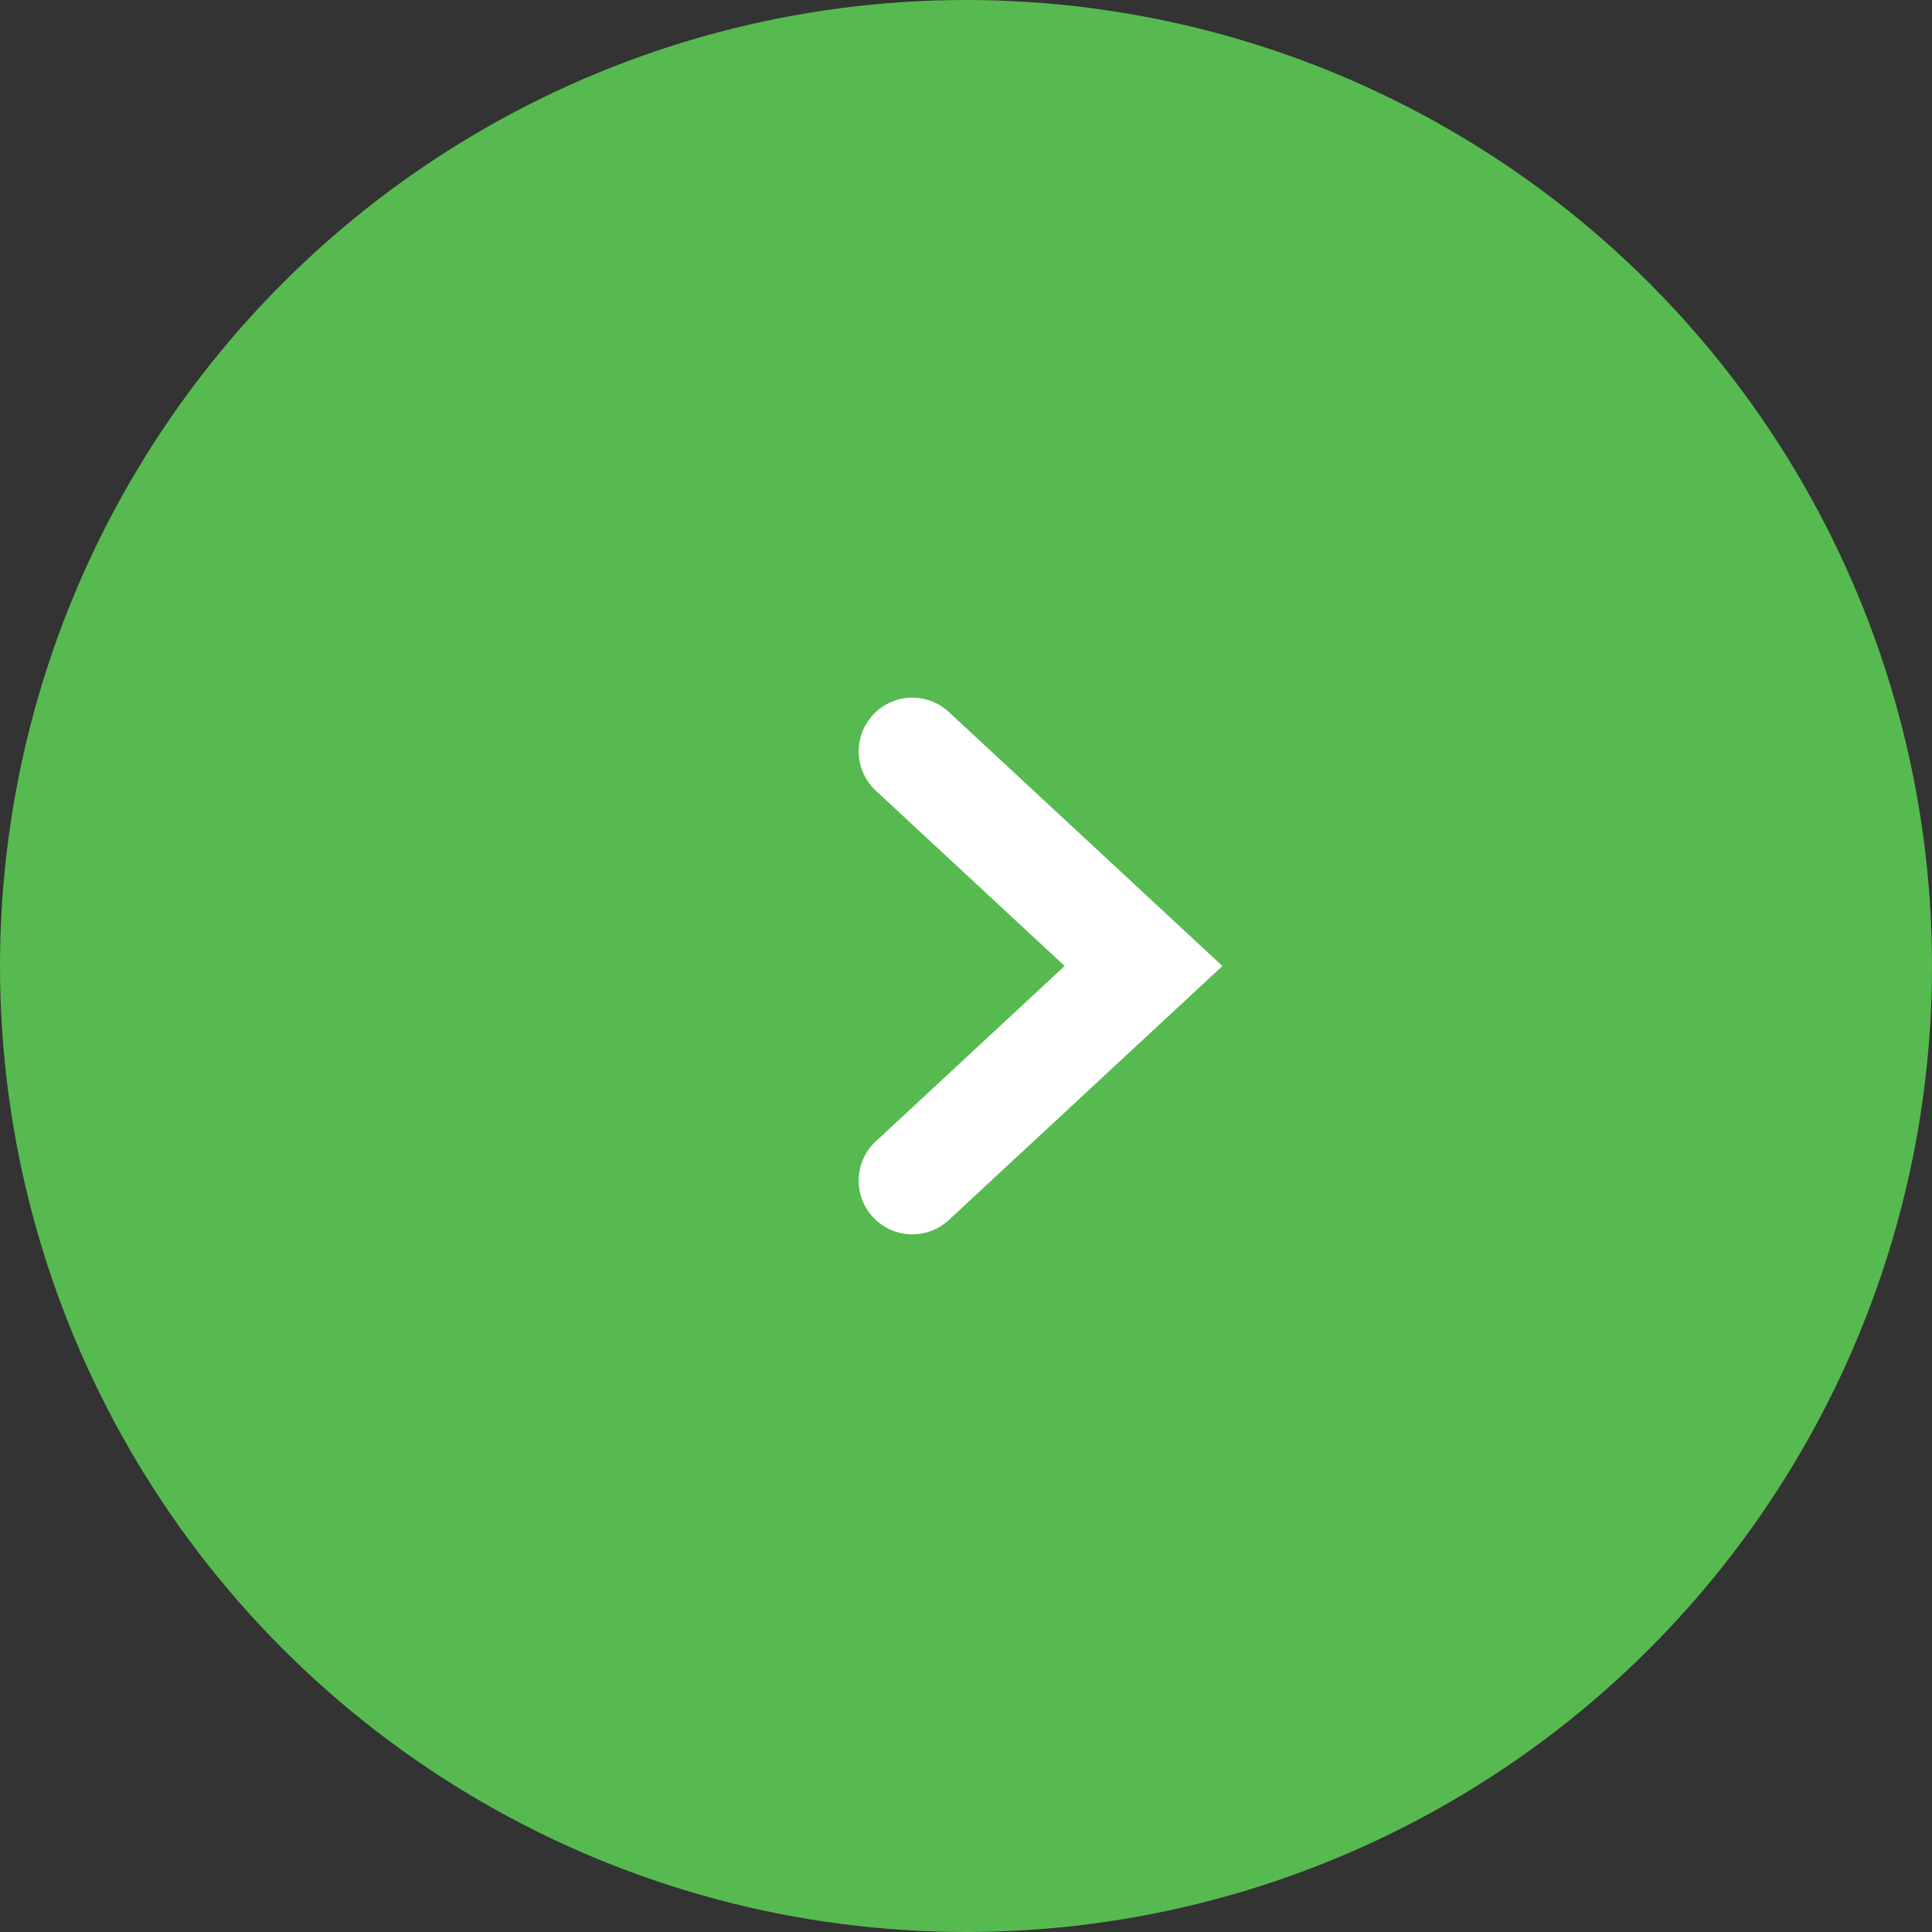 <svg width="36" height="36" viewBox="0 0 36 36" fill="none" xmlns="http://www.w3.org/2000/svg">
<rect x="0" y="0" width="36" height="36" fill="#333333" stroke="none"/>
<circle cx="18" cy="18" r="18" fill="#56BA50"/>
<path d="M17 22L21.308 18L17 14" stroke="white" stroke-width="2" stroke-linecap="round"/>
</svg>
